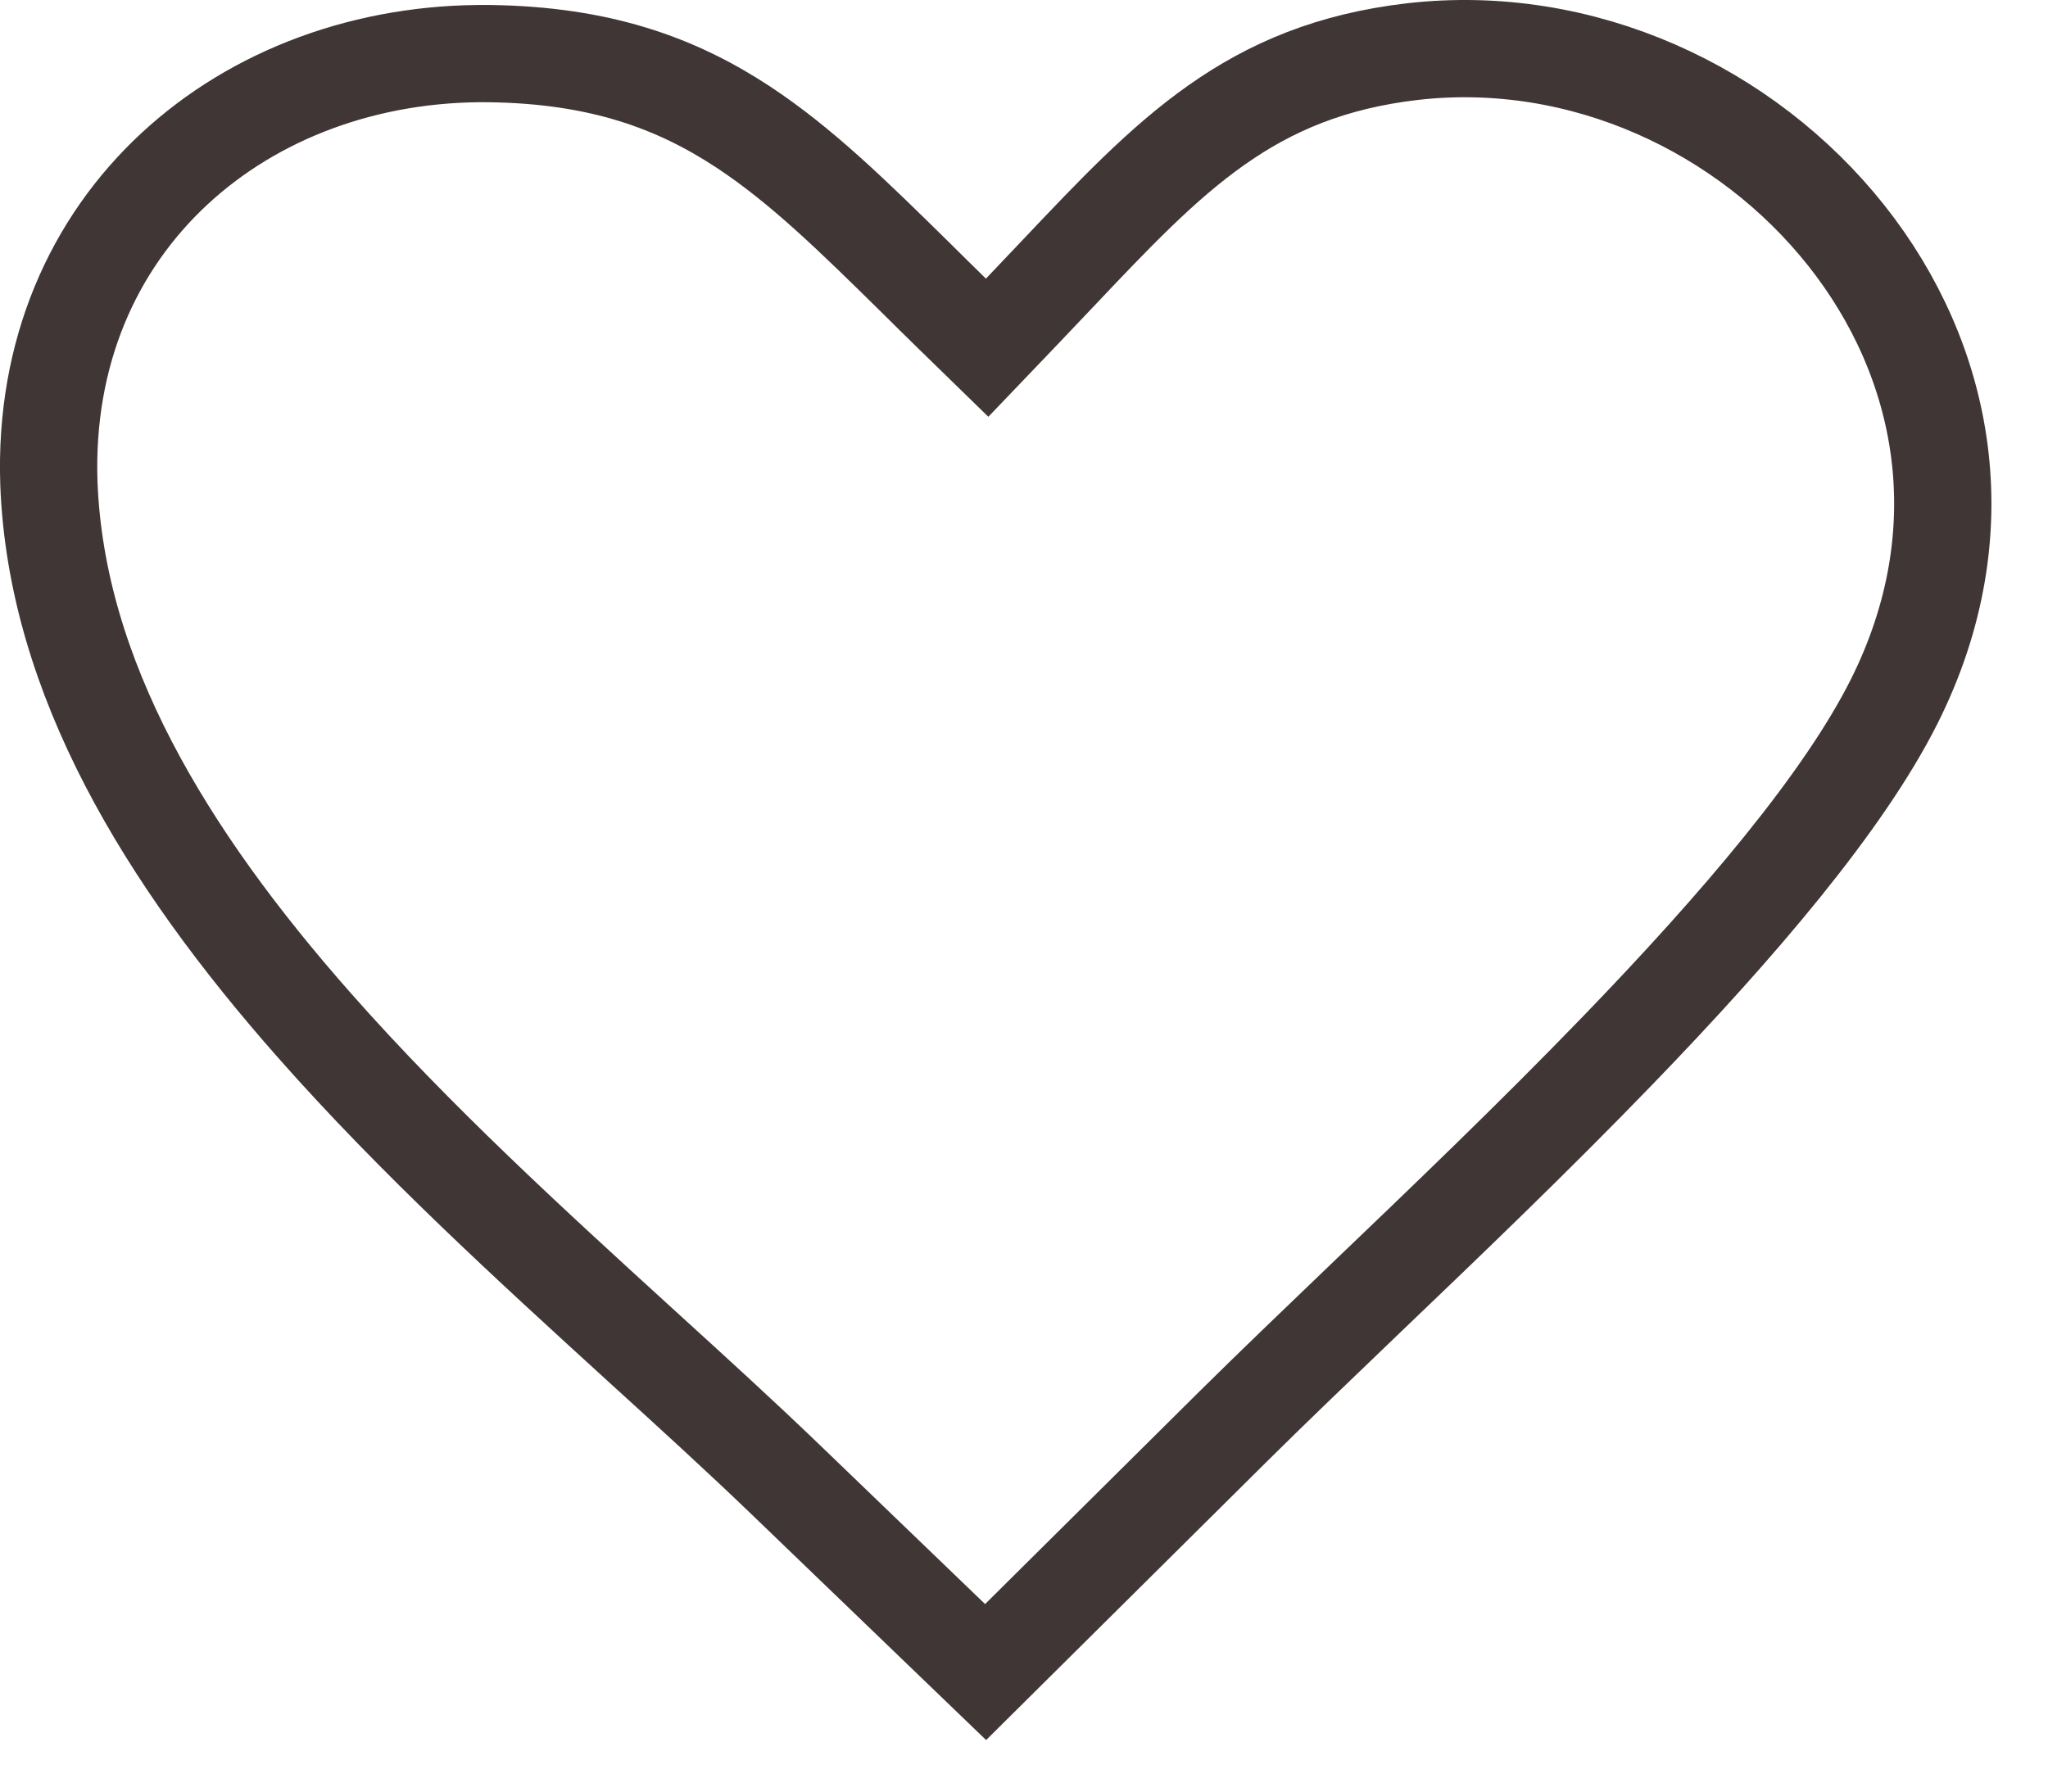 <svg width="16" height="14" viewBox="0 0 16 14" fill="none" xmlns="http://www.w3.org/2000/svg">
<path d="M7.437 2.449L7.712 2.717L7.977 2.44C8.075 2.337 8.17 2.237 8.262 2.14C9.142 1.21 9.766 0.55 11.037 0.403C12.363 0.252 13.644 0.856 14.424 1.84C15.197 2.815 15.466 4.148 14.799 5.48L14.799 5.48C14.406 6.264 13.585 7.229 12.636 8.211L12.636 8.211C11.982 8.888 11.296 9.545 10.67 10.144C10.298 10.501 9.948 10.836 9.639 11.142L7.7 13.066L6.147 11.571C6.147 11.571 6.147 11.571 6.147 11.571C5.786 11.223 5.397 10.869 4.996 10.504C4.148 9.73 3.248 8.91 2.454 8.01C1.292 6.693 0.44 5.29 0.382 3.779C0.311 1.727 1.916 0.395 3.827 0.419C4.688 0.431 5.282 0.648 5.804 0.991C6.264 1.294 6.668 1.692 7.16 2.176C7.249 2.265 7.341 2.355 7.437 2.449Z" stroke="#413636" stroke-width="0.76"/>
</svg>
